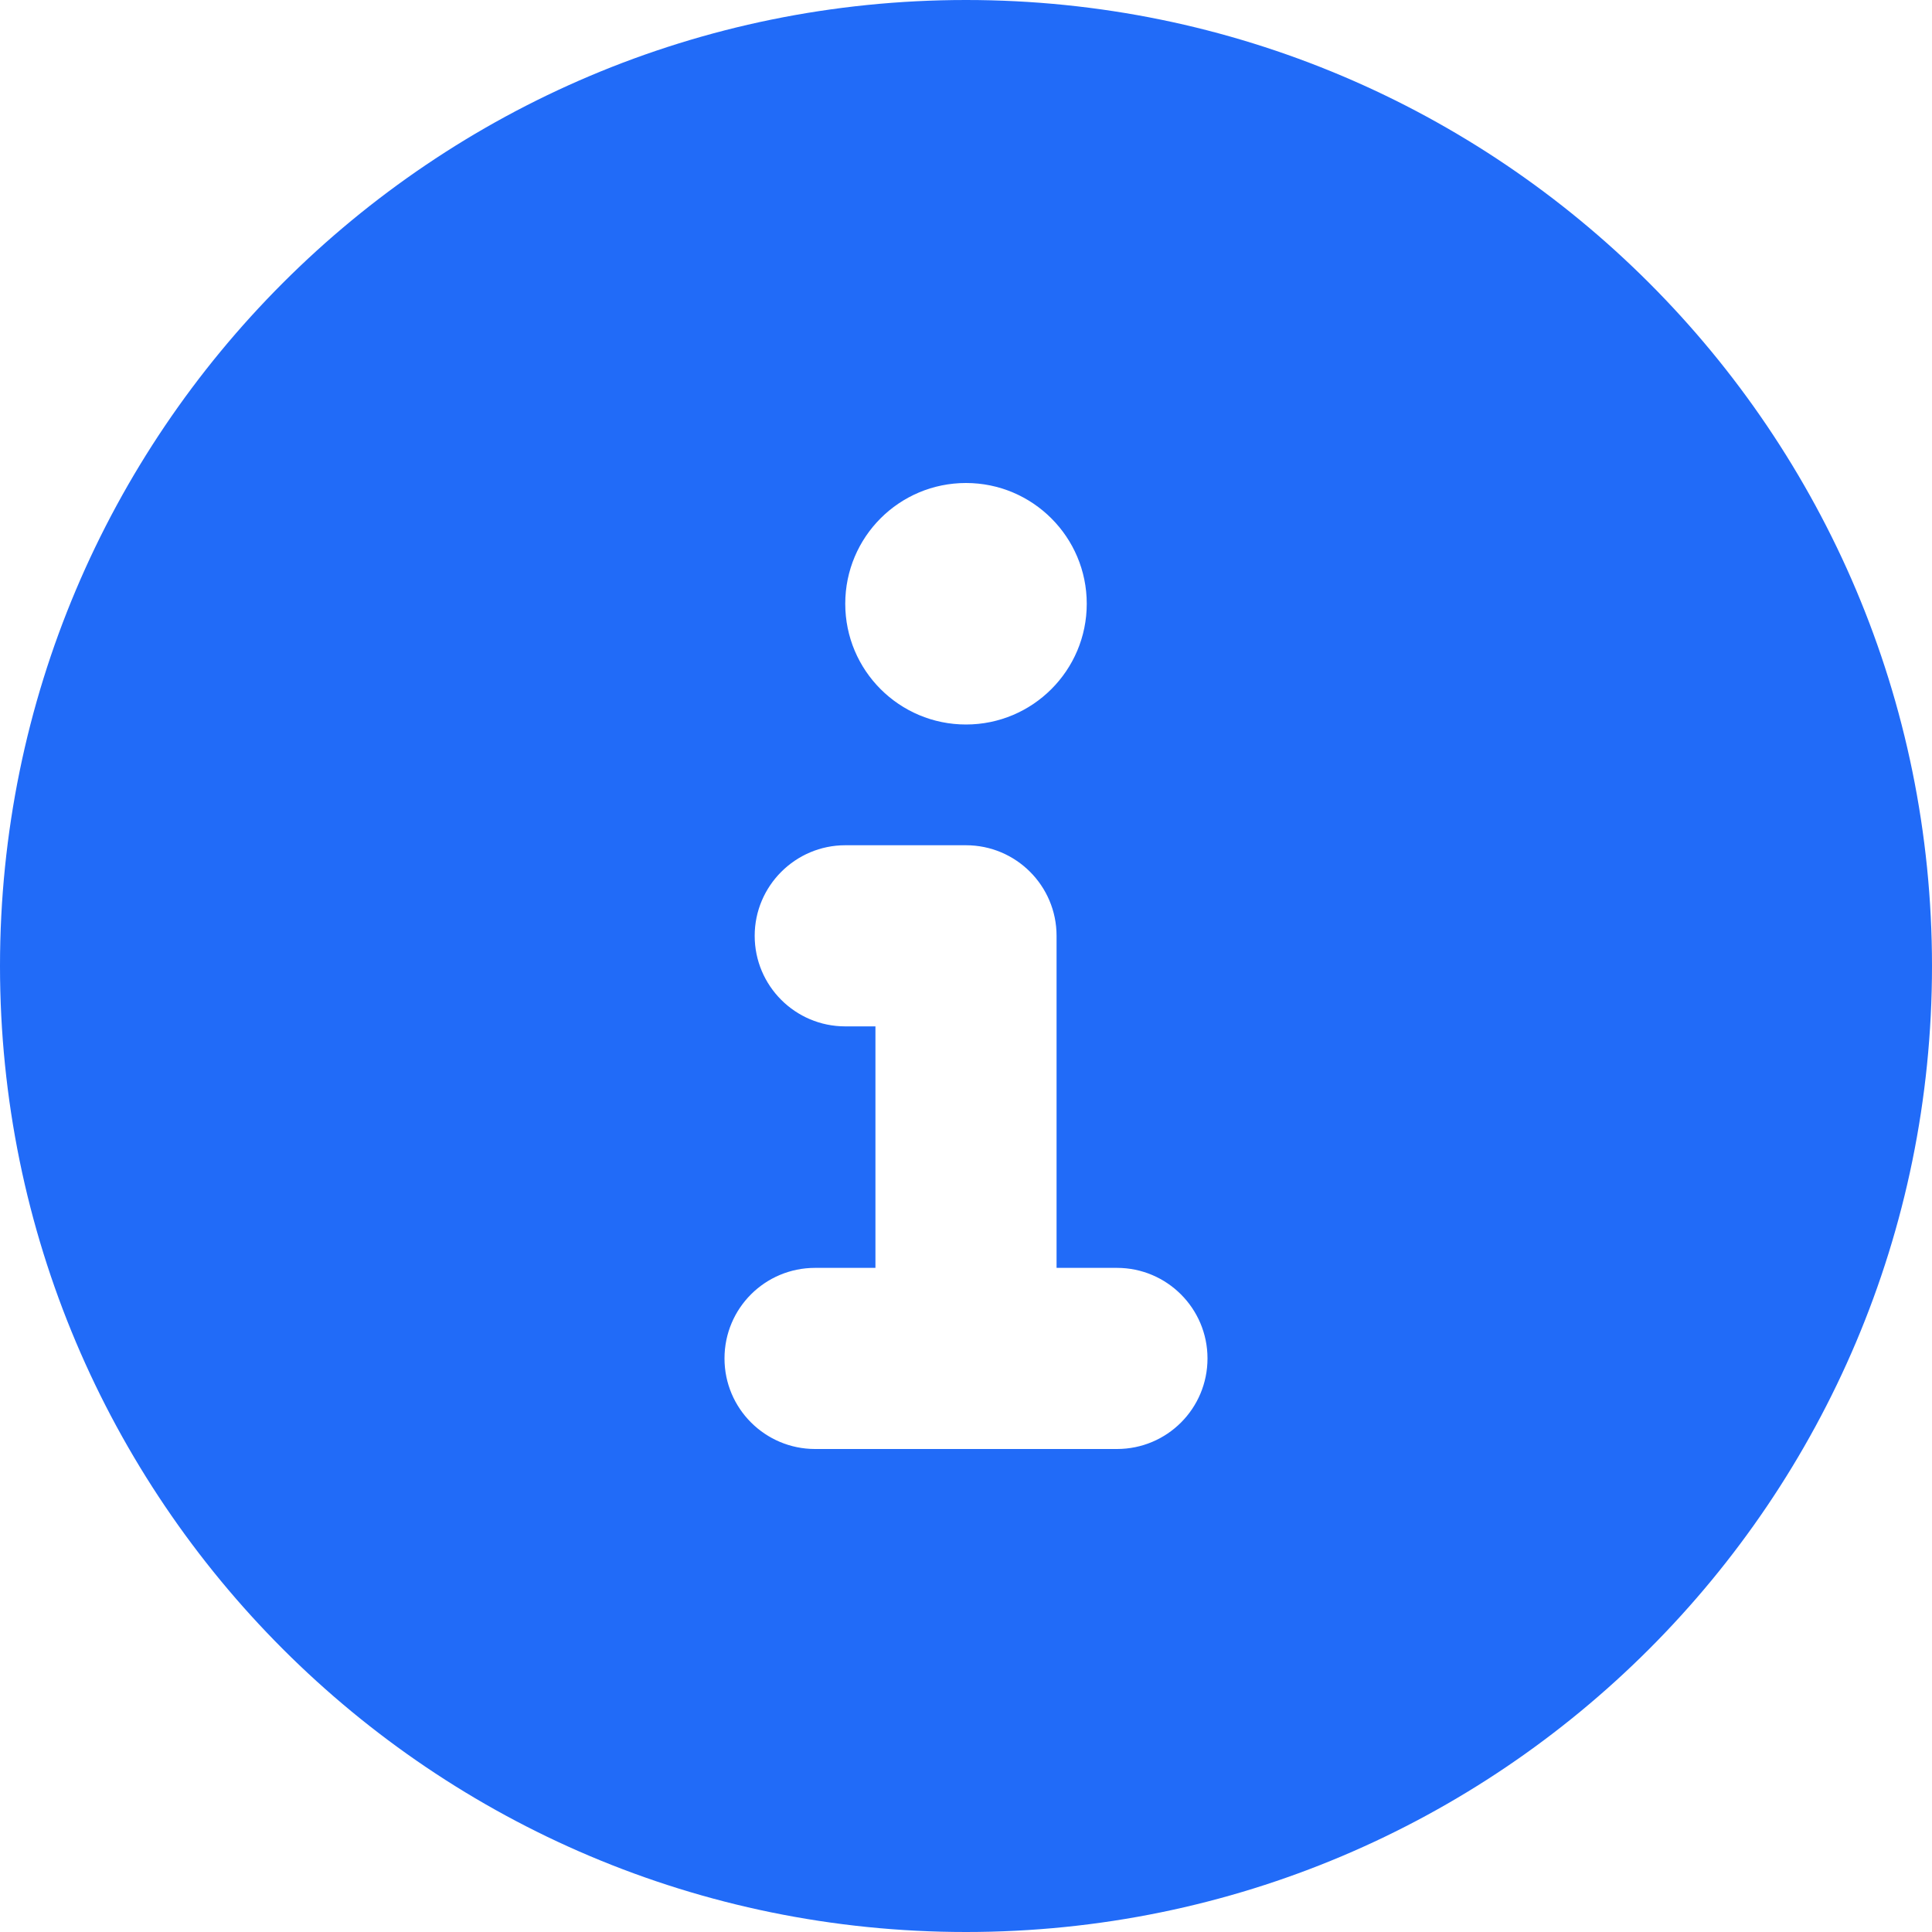 <svg width="16" height="16" viewBox="0 0 16 16" fill="none" xmlns="http://www.w3.org/2000/svg">
<g clip-path="url(#clip0_1_1508)">
<path d="M8 0C3.581 0 0 3.581 0 8C0 12.419 3.581 16 8 16C12.419 16 16 12.419 16 8C16 3.581 12.419 0 8 0ZM8 4C8.552 4 9 4.448 9 5C9 5.552 8.552 6 8 6C7.448 6 7 5.553 7 5C7 4.447 7.447 4 8 4ZM9.25 12H6.75C6.338 12 6 11.666 6 11.25C6 10.834 6.336 10.5 6.75 10.5H7.25V8.5H7C6.586 8.5 6.25 8.164 6.25 7.75C6.25 7.336 6.588 7 7 7H8C8.414 7 8.75 7.336 8.75 7.75V10.5H9.25C9.664 10.5 10 10.836 10 11.25C10 11.664 9.666 12 9.25 12Z" fill="#216BF8"/>
</g>
<defs>
<clipPath id="clip0_1_1508">
<rect width="16" height="16" fill="white"/>
</clipPath>
</defs>
</svg>
